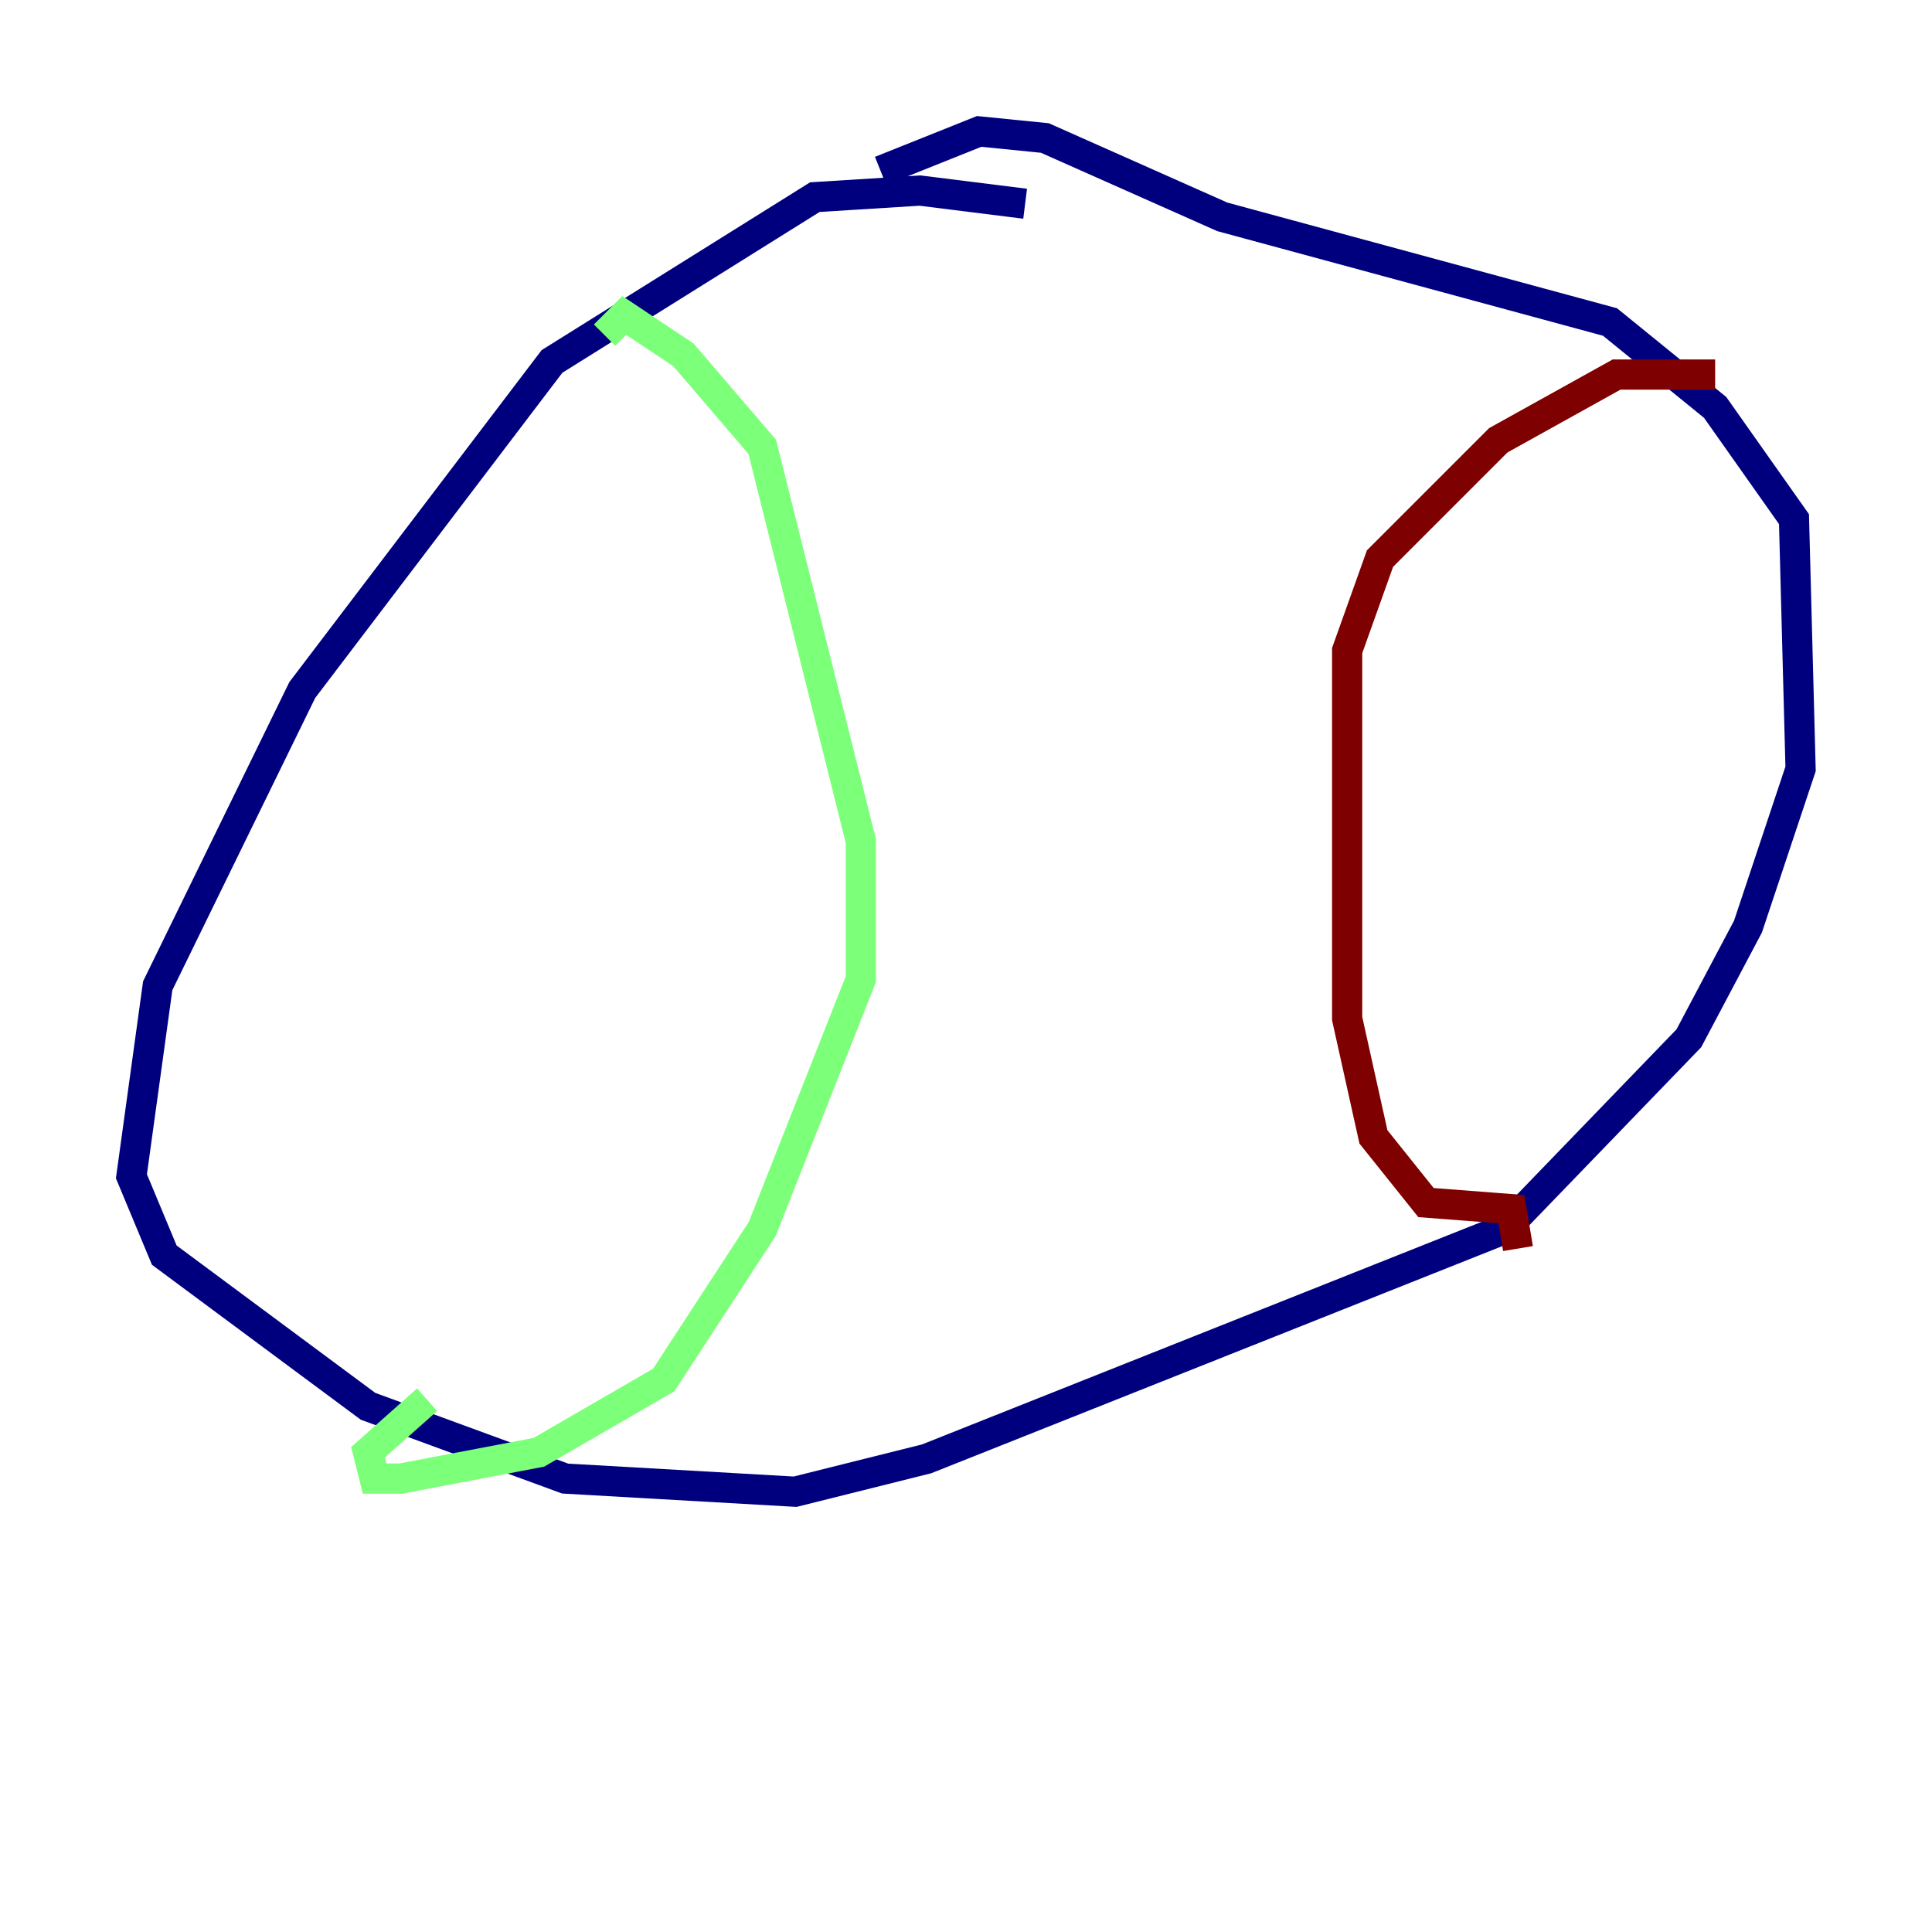 <?xml version="1.0" encoding="utf-8" ?>
<svg baseProfile="tiny" height="128" version="1.2" viewBox="0,0,128,128" width="128" xmlns="http://www.w3.org/2000/svg" xmlns:ev="http://www.w3.org/2001/xml-events" xmlns:xlink="http://www.w3.org/1999/xlink"><defs /><polyline fill="none" points="67.918,13.497 60.952,12.626 53.986,13.061 36.571,23.946 20.027,45.714 10.449,65.306 8.707,77.932 10.884,83.156 24.381,93.17 37.442,97.959 52.68,98.83 61.388,96.653 99.701,81.415 111.891,68.789 115.809,61.388 119.293,50.939 118.857,34.395 113.633,26.993 106.667,21.333 80.98,14.367 69.225,9.143 64.871,8.707 58.34,11.32" stroke="#00007f" stroke-width="2" /><polyline fill="none" points="40.054,22.204 41.361,20.898 45.279,23.51 50.503,29.605 57.034,55.728 57.034,64.871 50.503,81.415 43.973,91.429 35.701,96.218 26.558,97.959 24.816,97.959 24.381,96.218 28.299,92.735" stroke="#7cff79" stroke-width="2" /><polyline fill="none" points="113.633,24.816 107.102,24.816 99.265,29.17 91.429,37.007 89.252,43.102 89.252,67.483 90.993,75.32 94.476,79.674 100.136,80.109 100.571,82.721" stroke="#7f0000" stroke-width="2" /></svg>